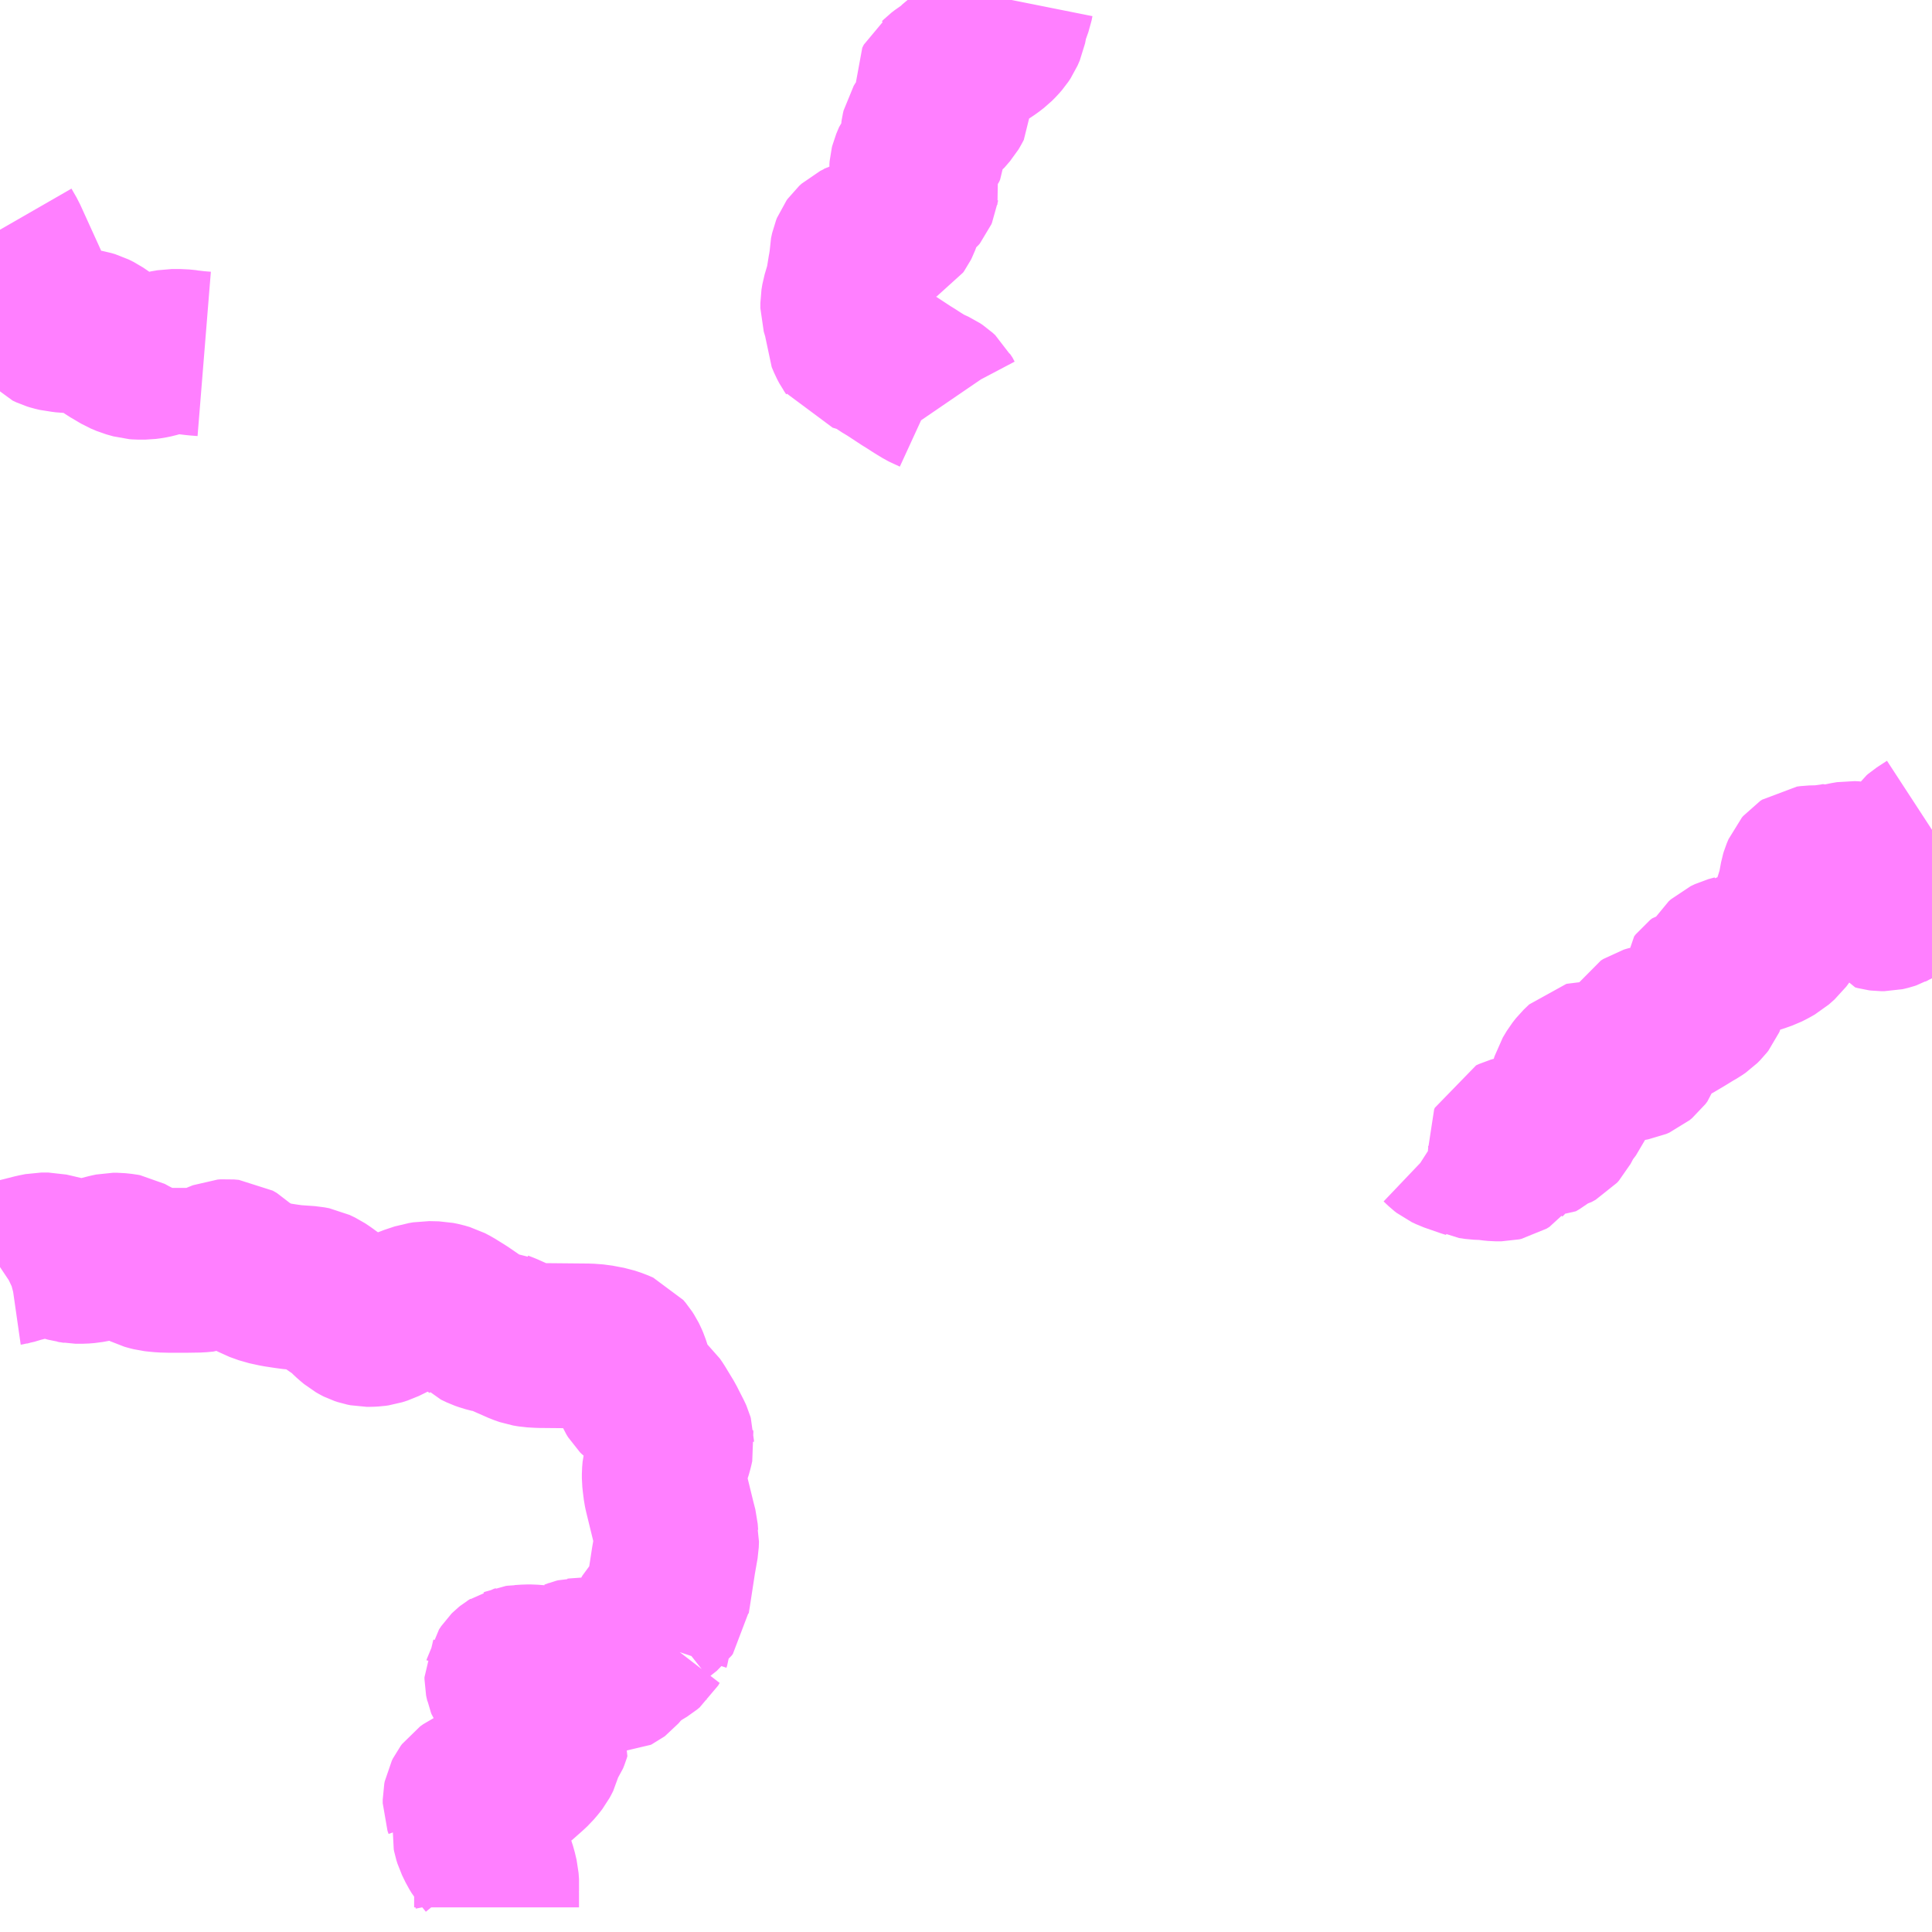 <?xml version="1.0" encoding="UTF-8"?>
<svg  xmlns="http://www.w3.org/2000/svg" xmlns:xlink="http://www.w3.org/1999/xlink" xmlns:go="http://purl.org/svgmap/profile" property="N07_001,N07_002,N07_003,N07_004,N07_005,N07_006,N07_007" viewBox="13913.086 -3603.516 8.789 8.789" go:dataArea="13913.0859375 -3603.515625 8.7890625 8.7890625" >
<globalCoordinateSystem srsName="http://purl.org/crs/84" transform="matrix(100.0,0.0,0.0,-100.0,0.0,0.0)" />
<defs>
 <g id="p0" >
  <circle cx="0.0" cy="0.0" r="3" stroke="green" stroke-width="0.75" vector-effect="non-scaling-stroke" />
 </g>
</defs>
<g fill="none" fill-rule="evenodd" stroke="#FF00FF" stroke-width="0.75" opacity="0.5" vector-effect="non-scaling-stroke" stroke-linejoin="bevel" >
<path content="1,イーグルバス（株）,O03,7.5,9.0,9.0," xlink:title="1" d="M13917.688,-3603.516L13917.684,-3603.496L13917.669,-3603.454L13917.661,-3603.426L13917.654,-3603.39L13917.644,-3603.367L13917.634,-3603.352L13917.621,-3603.337L13917.606,-3603.322L13917.584,-3603.305L13917.56,-3603.289L13917.54,-3603.277L13917.516,-3603.265L13917.497,-3603.254L13917.473,-3603.241L13917.465,-3603.237L13917.455,-3603.23L13917.449,-3603.224L13917.446,-3603.22L13917.44,-3603.212L13917.434,-3603.205L13917.426,-3603.199L13917.412,-3603.189L13917.398,-3603.181L13917.384,-3603.172L13917.371,-3603.162L13917.363,-3603.154L13917.351,-3603.145L13917.344,-3603.131L13917.345,-3603.121L13917.35,-3603.115L13917.354,-3603.11L13917.367,-3603.102L13917.389,-3603.088L13917.407,-3603.076L13917.412,-3603.069L13917.412,-3603.055L13917.403,-3603.038L13917.397,-3603.028L13917.371,-3602.998L13917.361,-3602.991L13917.354,-3602.983L13917.352,-3602.982L13917.337,-3602.972L13917.324,-3602.964L13917.314,-3602.957L13917.297,-3602.942L13917.289,-3602.929L13917.286,-3602.916L13917.285,-3602.909L13917.285,-3602.901L13917.286,-3602.891L13917.289,-3602.881L13917.294,-3602.869L13917.293,-3602.851L13917.289,-3602.842L13917.283,-3602.834L13917.276,-3602.82L13917.264,-3602.812L13917.257,-3602.803L13917.249,-3602.793L13917.236,-3602.762L13917.234,-3602.754L13917.233,-3602.741L13917.234,-3602.728L13917.236,-3602.716L13917.24,-3602.702L13917.245,-3602.688L13917.25,-3602.679L13917.253,-3602.672L13917.255,-3602.668L13917.256,-3602.662L13917.255,-3602.657L13917.254,-3602.65L13917.251,-3602.643L13917.247,-3602.638L13917.236,-3602.629L13917.223,-3602.617L13917.211,-3602.606L13917.2,-3602.596L13917.193,-3602.589L13917.189,-3602.584L13917.185,-3602.575L13917.182,-3602.559L13917.179,-3602.541L13917.177,-3602.532L13917.176,-3602.524L13917.174,-3602.517L13917.171,-3602.509L13917.167,-3602.501L13917.162,-3602.494L13917.155,-3602.49L13917.141,-3602.483L13917.114,-3602.475L13917.085,-3602.46L13917.066,-3602.456L13917.042,-3602.435L13917.017,-3602.419L13916.985,-3602.403L13916.974,-3602.393L13916.969,-3602.386L13916.965,-3602.376L13916.96,-3602.353L13916.96,-3602.34L13916.959,-3602.325L13916.955,-3602.299L13916.954,-3602.295L13916.944,-3602.233L13916.938,-3602.208L13916.924,-3602.161L13916.92,-3602.137L13916.92,-3602.114L13916.928,-3602.087L13916.936,-3602.066L13916.941,-3602.044L13916.942,-3601.992L13916.953,-3601.966L13916.963,-3601.947L13916.968,-3601.94L13916.973,-3601.932L13916.984,-3601.929L13917.01,-3601.921L13917.021,-3601.918L13917.05,-3601.911L13917.071,-3601.898L13917.11,-3601.87L13917.14,-3601.852L13917.21,-3601.806L13917.228,-3601.795L13917.259,-3601.775L13917.272,-3601.767L13917.295,-3601.753L13917.299,-3601.751L13917.336,-3601.734L13917.348,-3601.726L13917.36,-3601.715L13917.37,-3601.696L13917.383,-3601.677"/>
<path content="1,西武観光バス,定峰線,14.0,14.0,14.0," xlink:title="1" d="M13913.086,-3602.471L13913.109,-3602.431L13913.2,-3602.231L13913.22,-3602.185L13913.241,-3602.141L13913.268,-3602.09L13913.268,-3602.088L13913.277,-3602.066L13913.29,-3602.047L13913.303,-3602.033L13913.32,-3602.025L13913.333,-3602.021L13913.354,-3602.016L13913.367,-3602.015L13913.389,-3602.012L13913.442,-3602.011L13913.465,-3602.009L13913.487,-3602.005L13913.504,-3602L13913.526,-3601.989L13913.596,-3601.941L13913.645,-3601.912L13913.671,-3601.901L13913.703,-3601.892L13913.716,-3601.891L13913.746,-3601.891L13913.769,-3601.894L13913.788,-3601.898L13913.837,-3601.912L13913.866,-3601.917L13913.91,-3601.917L13913.92,-3601.916L13913.94,-3601.914L13913.944,-3601.913L13913.978,-3601.909L13914.015,-3601.906"/>
<path content="1,西武観光バス,正丸線,6.0,4.0,4.0," xlink:title="1" d="M13913.086,-3597.752L13913.095,-3597.758L13913.112,-3597.766L13913.127,-3597.77L13913.134,-3597.771L13913.177,-3597.784L13913.186,-3597.786L13913.245,-3597.801L13913.275,-3597.807L13913.305,-3597.807L13913.327,-3597.802L13913.391,-3597.787L13913.411,-3597.781L13913.42,-3597.78L13913.43,-3597.778L13913.461,-3597.778L13913.486,-3597.78L13913.524,-3597.787L13913.551,-3597.794L13913.582,-3597.802L13913.601,-3597.806L13913.617,-3597.806L13913.645,-3597.803L13913.656,-3597.801L13913.678,-3597.789L13913.709,-3597.773L13913.727,-3597.763L13913.747,-3597.754L13913.755,-3597.75L13913.769,-3597.746L13913.785,-3597.742L13913.803,-3597.74L13913.824,-3597.738L13913.862,-3597.737L13913.928,-3597.737L13913.992,-3597.738L13914.013,-3597.74L13914.025,-3597.741L13914.033,-3597.744L13914.046,-3597.749L13914.078,-3597.766L13914.103,-3597.776L13914.117,-3597.777L13914.139,-3597.775L13914.158,-3597.764L13914.18,-3597.742L13914.221,-3597.716L13914.257,-3597.696L13914.299,-3597.681L13914.345,-3597.671L13914.391,-3597.664L13914.421,-3597.66L13914.493,-3597.655L13914.514,-3597.651L13914.539,-3597.639L13914.557,-3597.627L13914.583,-3597.608L13914.654,-3597.559L13914.667,-3597.547L13914.676,-3597.537L13914.691,-3597.523L13914.709,-3597.508L13914.723,-3597.5L13914.727,-3597.498L13914.739,-3597.494L13914.754,-3597.491L13914.768,-3597.491L13914.787,-3597.492L13914.801,-3597.494L13914.826,-3597.502L13914.881,-3597.529L13914.915,-3597.549L13914.952,-3597.565L13915,-3597.581L13915.007,-3597.582L13915.03,-3597.586L13915.074,-3597.585L13915.094,-3597.581L13915.118,-3597.574L13915.139,-3597.563L13915.181,-3597.537L13915.186,-3597.534L13915.253,-3597.488L13915.254,-3597.487L13915.279,-3597.475L13915.299,-3597.468L13915.326,-3597.461L13915.341,-3597.461L13915.354,-3597.454L13915.38,-3597.444L13915.409,-3597.431L13915.432,-3597.421L13915.459,-3597.409L13915.482,-3597.401L13915.506,-3597.397L13915.541,-3597.395L13915.754,-3597.393L13915.762,-3597.393L13915.802,-3597.39L13915.823,-3597.386L13915.855,-3597.38L13915.885,-3597.37L13915.908,-3597.36L13915.919,-3597.347L13915.928,-3597.333L13915.934,-3597.321L13915.94,-3597.307L13915.962,-3597.24L13915.972,-3597.21L13915.982,-3597.187L13915.99,-3597.174L13915.996,-3597.168L13916.019,-3597.151L13916.026,-3597.146L13916.052,-3597.123L13916.063,-3597.107L13916.103,-3597.041L13916.112,-3597.023L13916.135,-3596.978L13916.139,-3596.969L13916.141,-3596.962L13916.141,-3596.957L13916.142,-3596.95L13916.138,-3596.932L13916.131,-3596.907L13916.124,-3596.888L13916.119,-3596.87L13916.115,-3596.856L13916.112,-3596.843L13916.11,-3596.835L13916.109,-3596.823L13916.108,-3596.811L13916.108,-3596.791L13916.11,-3596.772L13916.112,-3596.756L13916.114,-3596.74L13916.117,-3596.726L13916.149,-3596.595L13916.159,-3596.556L13916.161,-3596.529L13916.164,-3596.517L13916.163,-3596.491L13916.15,-3596.417L13916.126,-3596.261L13916.124,-3596.25L13916.121,-3596.229L13916.12,-3596.217L13916.114,-3596.209L13916.076,-3596.179L13916.062,-3596.164L13916.053,-3596.148L13916.047,-3596.126L13916.042,-3596.094L13916.038,-3596.057L13916.035,-3596.048L13916.036,-3596.049L13916.029,-3596.037L13916.017,-3596.027L13915.979,-3596.004L13915.944,-3595.978L13915.927,-3595.969L13915.921,-3595.959L13915.887,-3595.919L13915.883,-3595.916L13915.879,-3595.914L13915.874,-3595.914L13915.868,-3595.915L13915.864,-3595.916L13915.858,-3595.918L13915.849,-3595.923L13915.844,-3595.926L13915.829,-3595.934L13915.813,-3595.941L13915.796,-3595.949L13915.778,-3595.955L13915.77,-3595.957L13915.762,-3595.96L13915.752,-3595.962L13915.745,-3595.963L13915.739,-3595.963L13915.733,-3595.964L13915.727,-3595.964L13915.72,-3595.963L13915.715,-3595.963L13915.711,-3595.962L13915.707,-3595.961L13915.702,-3595.959L13915.696,-3595.957L13915.691,-3595.953L13915.684,-3595.949L13915.673,-3595.944L13915.661,-3595.941L13915.647,-3595.937L13915.634,-3595.934L13915.621,-3595.932L13915.601,-3595.93L13915.58,-3595.929L13915.56,-3595.929L13915.541,-3595.93L13915.516,-3595.932L13915.503,-3595.933L13915.482,-3595.933L13915.452,-3595.931L13915.447,-3595.931L13915.44,-3595.93L13915.433,-3595.927L13915.425,-3595.925L13915.419,-3595.921L13915.414,-3595.918L13915.409,-3595.914L13915.405,-3595.91L13915.401,-3595.904L13915.395,-3595.895L13915.394,-3595.89L13915.392,-3595.886L13915.392,-3595.881L13915.392,-3595.877L13915.393,-3595.872L13915.394,-3595.868L13915.395,-3595.863L13915.397,-3595.858L13915.405,-3595.846L13915.425,-3595.828L13915.454,-3595.809L13915.475,-3595.792L13915.484,-3595.778L13915.493,-3595.749L13915.502,-3595.695L13915.504,-3595.692L13915.508,-3595.678L13915.52,-3595.669L13915.528,-3595.664L13915.533,-3595.662L13915.558,-3595.655L13915.567,-3595.651L13915.576,-3595.644L13915.581,-3595.635L13915.578,-3595.625L13915.572,-3595.61L13915.56,-3595.593L13915.549,-3595.573L13915.54,-3595.536L13915.536,-3595.528L13915.529,-3595.515L13915.519,-3595.502L13915.502,-3595.482L13915.486,-3595.467L13915.442,-3595.428L13915.422,-3595.414L13915.403,-3595.406L13915.374,-3595.401L13915.311,-3595.395L13915.28,-3595.388L13915.246,-3595.375L13915.229,-3595.367L13915.215,-3595.357L13915.209,-3595.349L13915.204,-3595.339L13915.202,-3595.329L13915.202,-3595.313L13915.207,-3595.299L13915.207,-3595.298L13915.212,-3595.292L13915.237,-3595.27L13915.244,-3595.26L13915.249,-3595.248L13915.249,-3595.219L13915.245,-3595.176L13915.247,-3595.166L13915.252,-3595.15L13915.268,-3595.117L13915.279,-3595.099L13915.292,-3595.083L13915.314,-3595.056L13915.326,-3595.034L13915.336,-3595.003L13915.344,-3594.969L13915.346,-3594.941L13915.344,-3594.912L13915.345,-3594.907L13915.345,-3594.839"/>
<path content="3,ときがわ町,小川町駅～竹の谷,12.0,8.5,8.5," xlink:title="3" d="M13921.875,-3599.741L13921.829,-3599.711L13921.822,-3599.705L13921.81,-3599.688L13921.805,-3599.663L13921.807,-3599.637L13921.813,-3599.616L13921.816,-3599.598L13921.823,-3599.578L13921.824,-3599.562L13921.823,-3599.546L13921.816,-3599.528L13921.792,-3599.498L13921.781,-3599.482L13921.771,-3599.468L13921.765,-3599.459L13921.756,-3599.449L13921.747,-3599.438L13921.738,-3599.428L13921.728,-3599.418L13921.718,-3599.41L13921.711,-3599.404L13921.701,-3599.397L13921.692,-3599.393L13921.685,-3599.389L13921.676,-3599.386L13921.668,-3599.384L13921.659,-3599.382L13921.643,-3599.382L13921.635,-3599.383L13921.624,-3599.386L13921.619,-3599.396L13921.607,-3599.41L13921.602,-3599.42L13921.579,-3599.495L13921.55,-3599.579L13921.536,-3599.585L13921.525,-3599.587L13921.505,-3599.588L13921.481,-3599.584L13921.452,-3599.577L13921.446,-3599.58L13921.424,-3599.576L13921.387,-3599.571L13921.369,-3599.569L13921.325,-3599.568L13921.31,-3599.566L13921.301,-3599.56L13921.295,-3599.553L13921.287,-3599.534L13921.284,-3599.524L13921.273,-3599.465L13921.259,-3599.42L13921.246,-3599.379L13921.241,-3599.368L13921.236,-3599.359L13921.223,-3599.325L13921.21,-3599.296L13921.197,-3599.269L13921.183,-3599.25L13921.157,-3599.227L13921.134,-3599.214L13921.114,-3599.204L13921.083,-3599.193L13921.051,-3599.183L13921.032,-3599.177L13921.019,-3599.173L13920.995,-3599.169L13920.986,-3599.163L13920.957,-3599.155L13920.938,-3599.146L13920.928,-3599.137L13920.922,-3599.127L13920.916,-3599.114L13920.899,-3599.078L13920.89,-3599.066L13920.881,-3599.058L13920.861,-3599.049L13920.847,-3599.045L13920.832,-3599.042L13920.823,-3599.035L13920.816,-3599.026L13920.816,-3599.022L13920.82,-3599.015L13920.827,-3599.008L13920.832,-3599.003L13920.838,-3598.991L13920.839,-3598.982L13920.838,-3598.974L13920.835,-3598.967L13920.828,-3598.958L13920.821,-3598.951L13920.815,-3598.945L13920.799,-3598.934L13920.778,-3598.922L13920.739,-3598.898L13920.69,-3598.869L13920.661,-3598.854L13920.651,-3598.85L13920.632,-3598.847L13920.601,-3598.843L13920.581,-3598.837L13920.57,-3598.83L13920.565,-3598.822L13920.561,-3598.812L13920.56,-3598.801L13920.561,-3598.797L13920.561,-3598.796L13920.56,-3598.769L13920.561,-3598.756L13920.559,-3598.753L13920.558,-3598.745L13920.553,-3598.73L13920.544,-3598.718L13920.532,-3598.708L13920.518,-3598.702L13920.501,-3598.699L13920.458,-3598.696L13920.453,-3598.695L13920.44,-3598.694L13920.409,-3598.691L13920.389,-3598.686L13920.379,-3598.682L13920.352,-3598.676L13920.326,-3598.676L13920.322,-3598.677L13920.306,-3598.677L13920.302,-3598.676L13920.277,-3598.652L13920.262,-3598.633L13920.244,-3598.603L13920.241,-3598.593L13920.241,-3598.577L13920.244,-3598.561L13920.244,-3598.527L13920.241,-3598.513L13920.229,-3598.486L13920.195,-3598.441L13920.188,-3598.43L13920.182,-3598.415L13920.172,-3598.396L13920.163,-3598.386L13920.145,-3598.376L13920.133,-3598.373L13920.118,-3598.367L13920.082,-3598.339L13920.065,-3598.329L13920.053,-3598.33L13920.022,-3598.341L13920.003,-3598.342L13919.985,-3598.339L13919.971,-3598.335L13919.958,-3598.329L13919.955,-3598.322L13919.956,-3598.312L13919.958,-3598.303L13919.958,-3598.281L13919.953,-3598.27L13919.944,-3598.262L13919.938,-3598.254L13919.925,-3598.246L13919.916,-3598.244L13919.891,-3598.244L13919.87,-3598.246L13919.852,-3598.249L13919.805,-3598.251L13919.778,-3598.255L13919.776,-3598.256L13919.76,-3598.261L13919.688,-3598.286L13919.669,-3598.295L13919.66,-3598.302L13919.639,-3598.322L13919.632,-3598.327L13919.618,-3598.336"/>
</g>
</svg>
